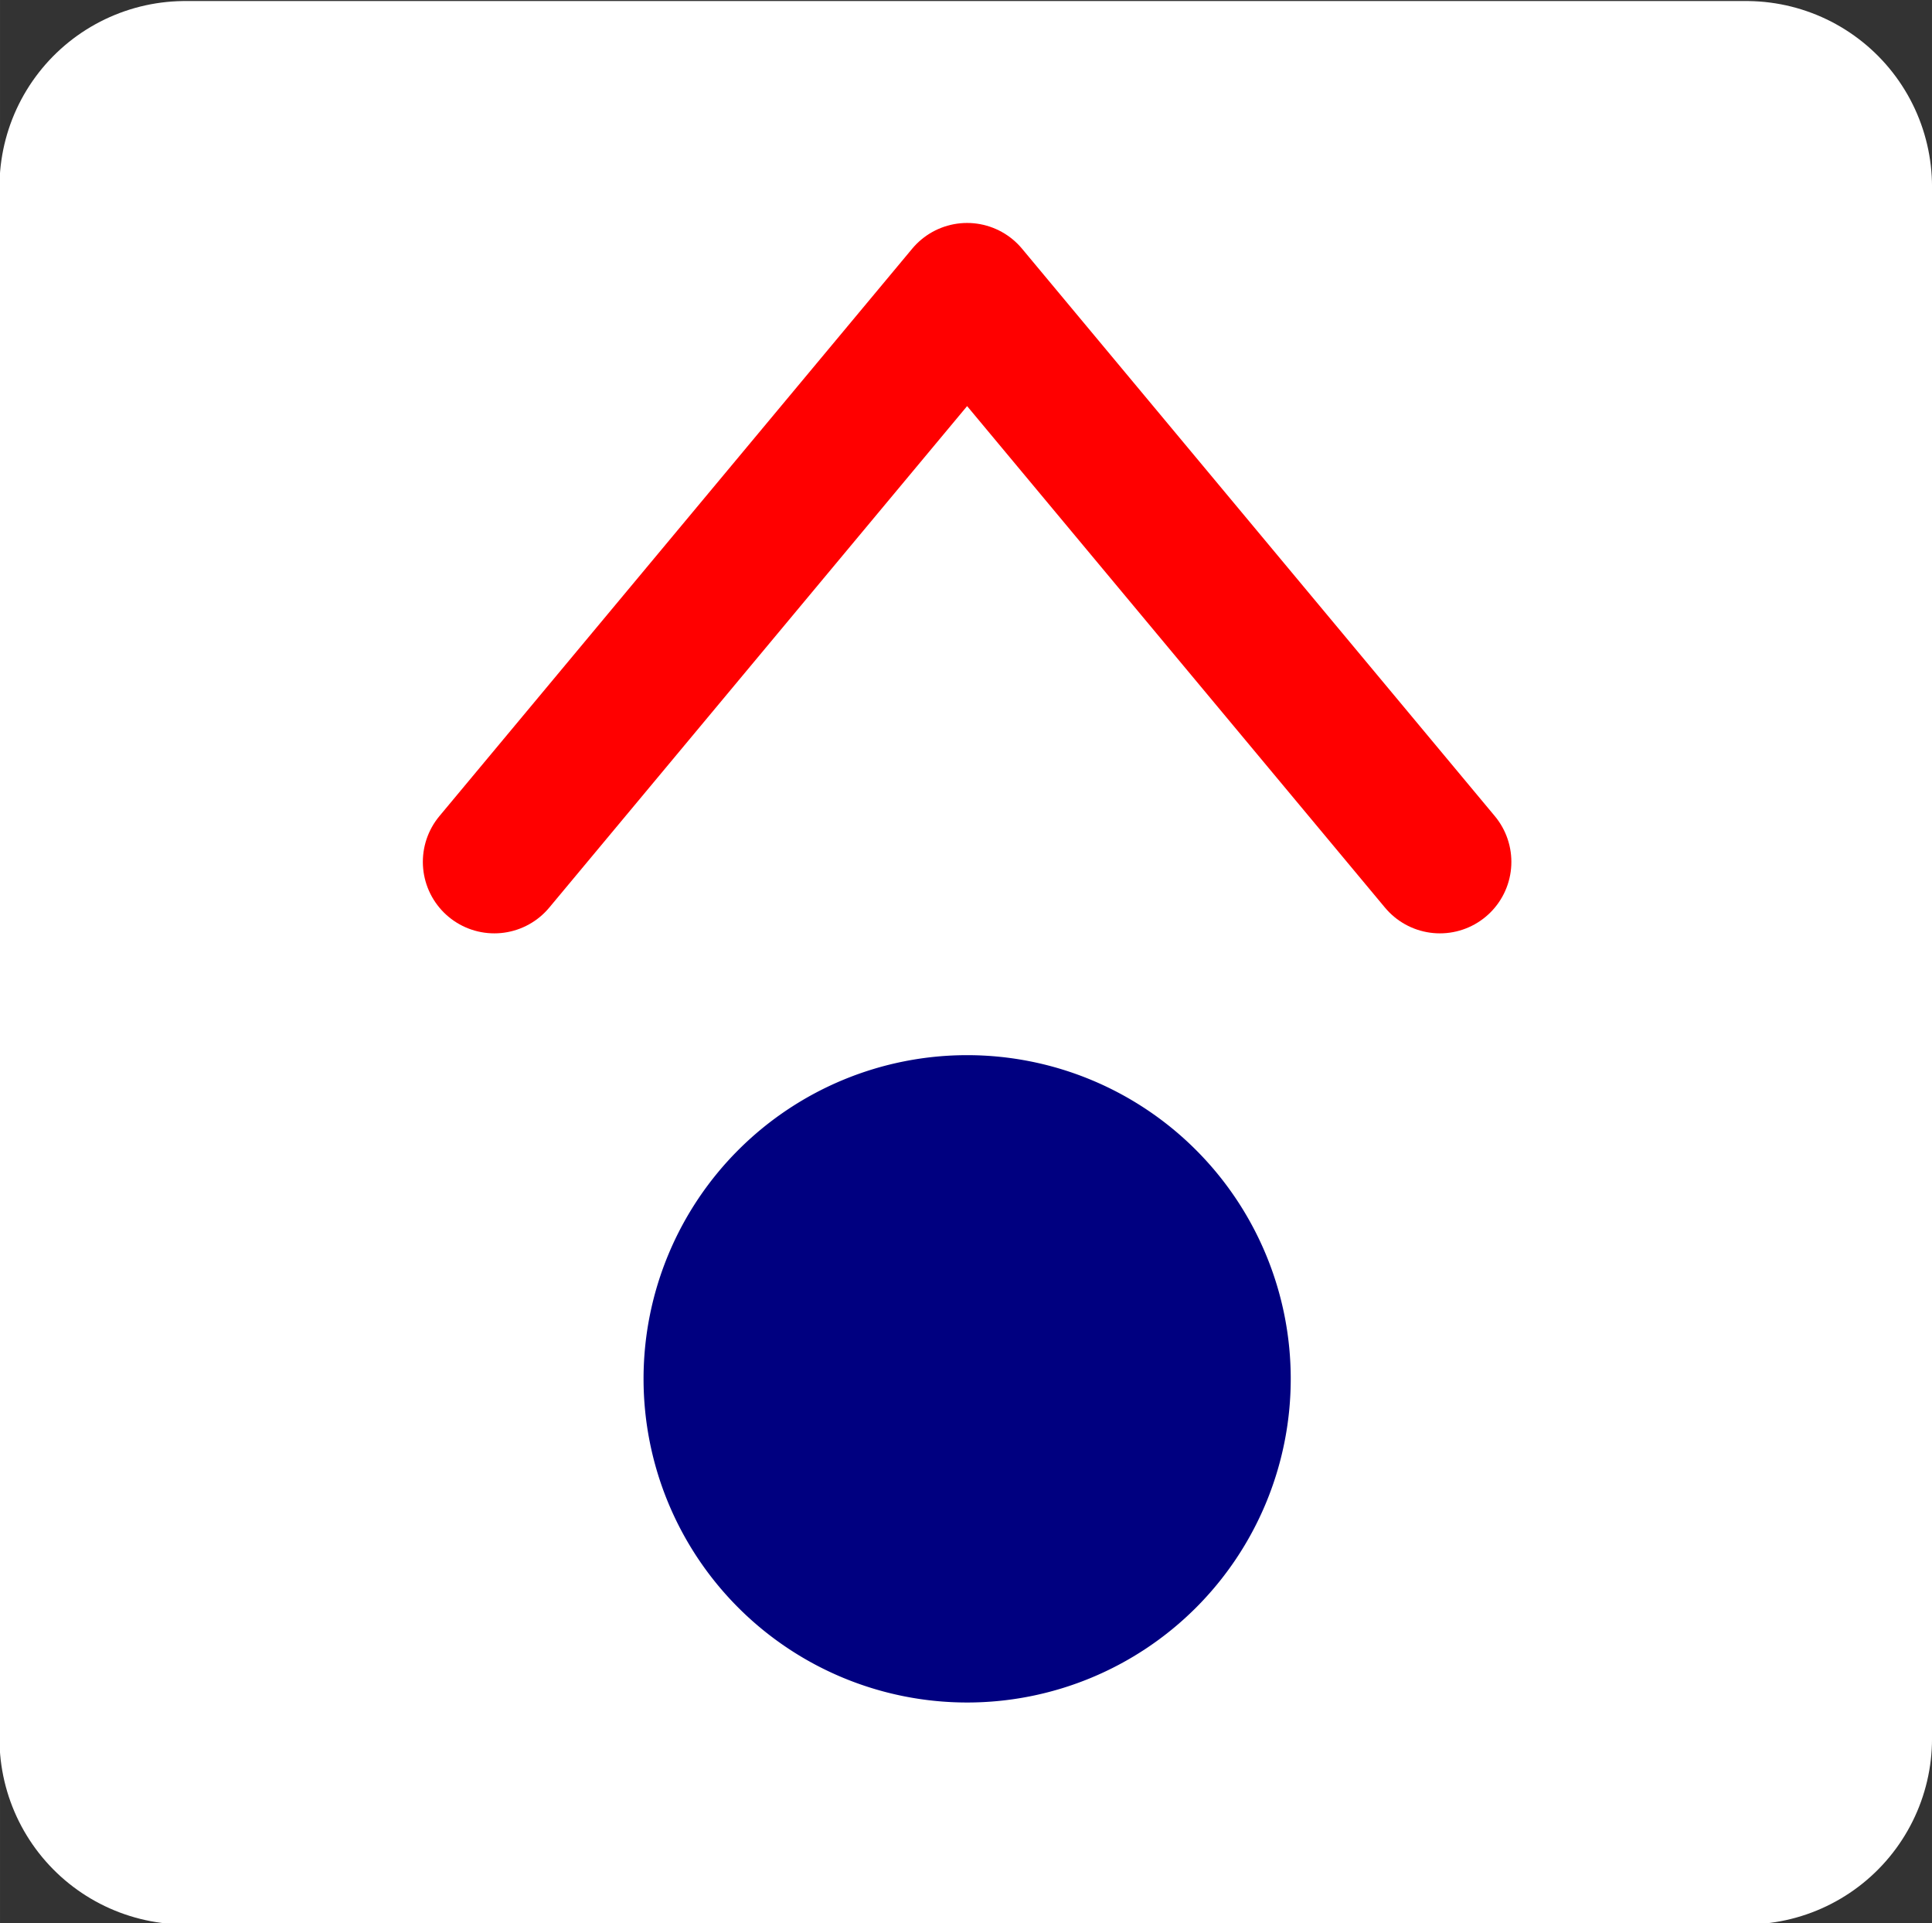 <?xml version="1.0" encoding="UTF-8" standalone="no"?>
<!-- Created with Inkscape (http://www.inkscape.org/) -->

<svg
   xmlns:dc="http://purl.org/dc/elements/1.1/"
   xmlns:cc="http://creativecommons.org/ns#"
   xmlns:rdf="http://www.w3.org/1999/02/22-rdf-syntax-ns#"
   xmlns:svg="http://www.w3.org/2000/svg"
   xmlns="http://www.w3.org/2000/svg"
   xmlns:sodipodi="http://sodipodi.sourceforge.net/DTD/sodipodi-0.dtd"
   xmlns:inkscape="http://www.inkscape.org/namespaces/inkscape"
   width="95.781"
   height="95.337"
   viewBox="0 0 27.031 26.906"
   version="1.1"
   id="svg8"
   inkscape:version="0.91 r13725"
   sodipodi:docname="Start.svg">
  <rect x="0" y="0" width="27.031" height="26.906" fill="#333333" stroke="none"/>
  <defs
     id="defs2" />
  <sodipodi:namedview
     id="base"
     pagecolor="#cac8c4"
     bordercolor="#666666"
     borderopacity="1.0"
     inkscape:pageopacity="1"
     inkscape:pageshadow="2"
     inkscape:zoom="4.973029"
     inkscape:cx="57.230301"
     inkscape:cy="51.968073"
     inkscape:document-units="mm"
     inkscape:current-layer="layer1"
     showgrid="true"
     inkscape:window-width="1920"
     inkscape:window-height="993"
     inkscape:window-x="0"
     inkscape:window-y="0"
     inkscape:window-maximized="1"
     units="mm"
     fit-margin-top="0"
     fit-margin-left="0"
     fit-margin-right="0"
     fit-margin-bottom="0">
    <inkscape:grid
       type="xygrid"
       id="grid5059"
       originx="0.775px"
       originy="-256.63px"
       empspacing="5"
       visible="true"
       enabled="true"
       snapvisiblegridlinesonly="true" />
  </sodipodi:namedview>
  <g
     inkscape:label="Layer 1"
     inkscape:groupmode="layer"
     id="layer1"
     transform="translate(-14.25,-12.281)">
    <rect
       style="fill:#ffffff;fill-opacity:1;fill-rule:evenodd;stroke:#ffffff;stroke-width:5.199;stroke-linejoin:round;stroke-miterlimit:4;stroke-opacity:1;stroke-dasharray:none"
       id="rect2995"
       width="21.84"
       height="21.708"
       x="16.842"
       y="14.895" />
    <g
       id="g4142"
       transform="translate(0,2.505)">
      <path
         sodipodi:nodetypes="ccc"
         inkscape:connector-curvature="0"
         id="path3789-1-2-9"
         d="m 34.396,21.833 -6.615,-7.938 -6.615,7.938"
         style="fill:none;stroke:#ff0000;stroke-width:2;stroke-linecap:round;stroke-linejoin:round;stroke-miterlimit:4;stroke-dasharray:none;stroke-opacity:1" />
      <path
         sodipodi:open="true"
         d="m 24.254,29.055 a 3.528,3.528 0 0 1 3.534,-3.518 3.528,3.528 0 0 1 3.521,3.532 3.528,3.528 0 0 1 -3.529,3.524 3.528,3.528 0 0 1 -3.526,-3.526"
         sodipodi:end="3.141211"
         sodipodi:start="3.1442583"
         sodipodi:ry="3.5277779"
         sodipodi:rx="3.5277779"
         sodipodi:cy="29.064203"
         sodipodi:cx="27.781309"
         sodipodi:type="arc"
         id="path4140"
         style="opacity:1;fill:#000080;fill-opacity:1;stroke:#000080;stroke-width:2;stroke-linecap:round;stroke-linejoin:round;stroke-miterlimit:4;stroke-dasharray:none;stroke-dashoffset:0;stroke-opacity:1" />
    </g>
  </g>
</svg>
